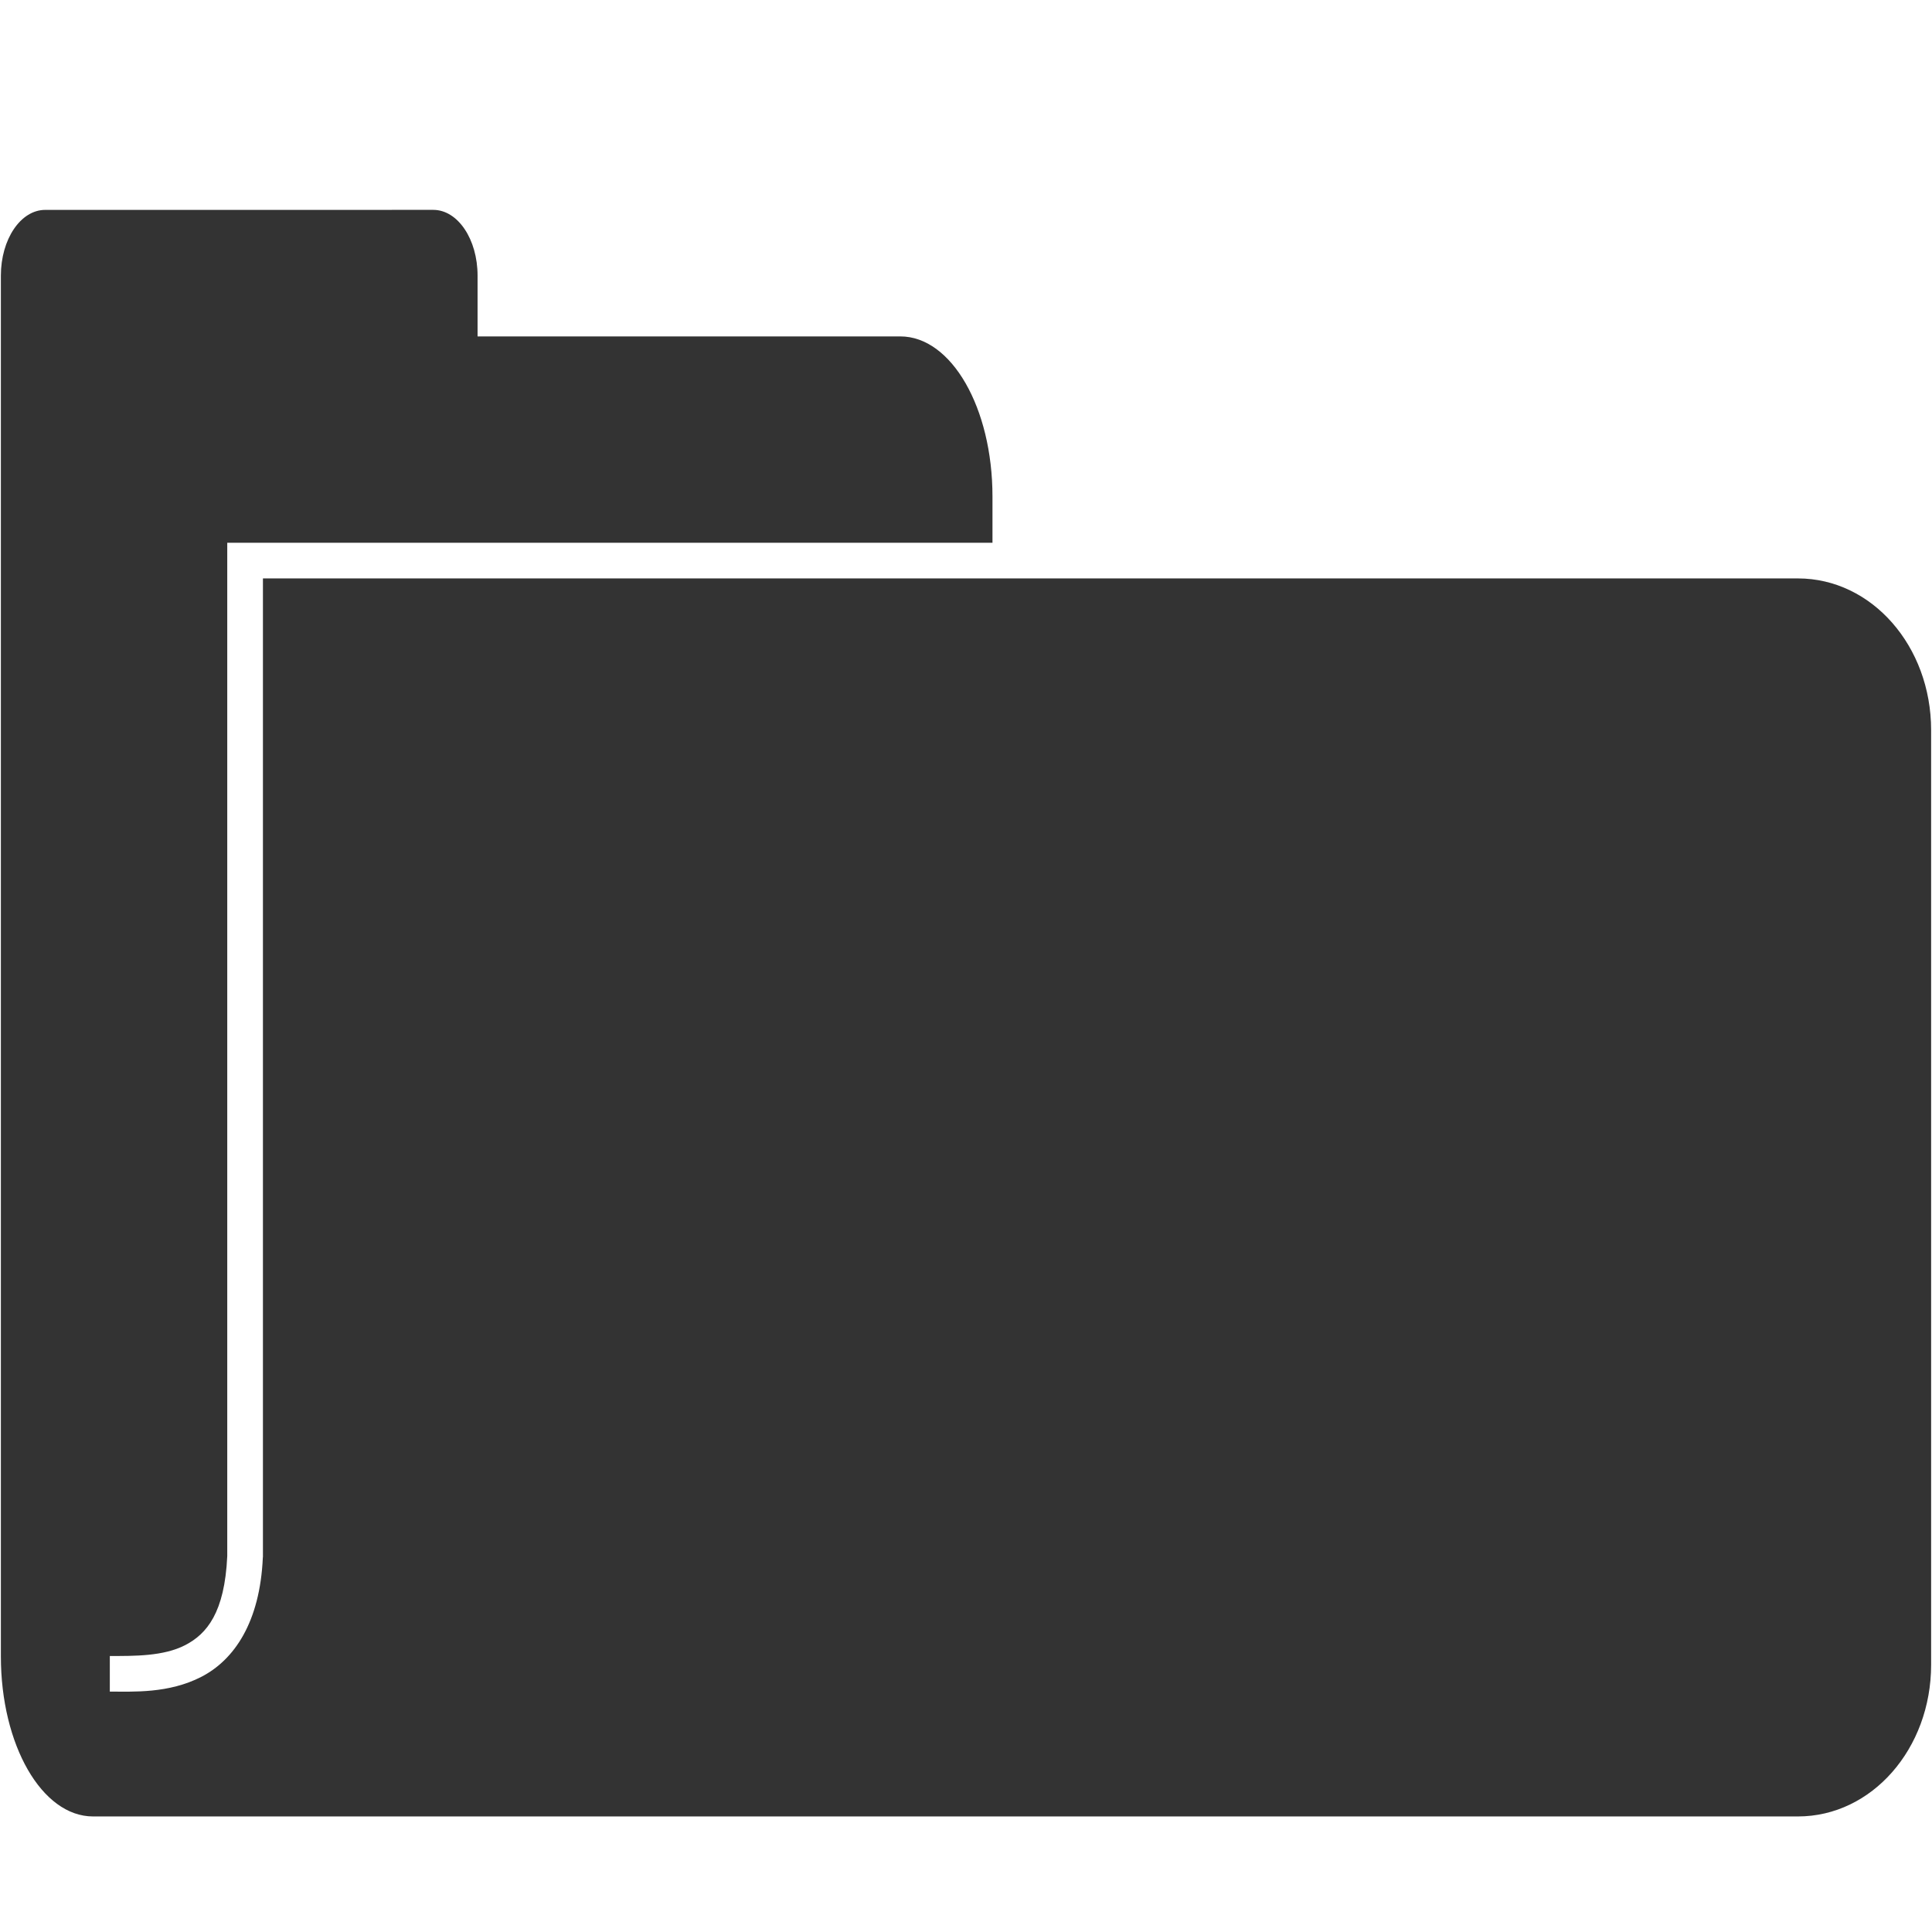<?xml version="1.0" encoding="UTF-8" standalone="no"?>
<!-- Created with Inkscape (http://www.inkscape.org/) -->

<svg
   xmlns:dc="http://purl.org/dc/elements/1.1/"
   xmlns:cc="http://creativecommons.org/ns#"
   xmlns:rdf="http://www.w3.org/1999/02/22-rdf-syntax-ns#"
   xmlns:svg="http://www.w3.org/2000/svg"
   xmlns="http://www.w3.org/2000/svg"
   xmlns:sodipodi="http://sodipodi.sourceforge.net/DTD/sodipodi-0.dtd"
   xmlns:inkscape="http://www.inkscape.org/namespaces/inkscape"
   width="64px"
   height="64px"
   viewBox="0 0 64 64"
   version="1.1"
   id="SVGRoot"
   sodipodi:docname="OpenIco(LightTheme).svg"
   inkscape:version="0.92.4 (5da689c313, 2019-01-14)">
  <defs
     id="defs1661" />
  <sodipodi:namedview
     id="base"
     pagecolor="#ffffff"
     bordercolor="#666666"
     borderopacity="1.0"
     inkscape:pageopacity="0.0"
     inkscape:pageshadow="2"
     inkscape:zoom="8.0000001"
     inkscape:cx="17.343096"
     inkscape:cy="22.869414"
     inkscape:document-units="px"
     inkscape:current-layer="layer1"
     showgrid="false"
     inkscape:window-width="1920"
     inkscape:window-height="1017"
     inkscape:window-x="-8"
     inkscape:window-y="-8"
     inkscape:window-maximized="1"
     inkscape:grid-bbox="true"
     showguides="true"
     inkscape:guide-bbox="true" />
  <g
     inkscape:label="Layer 1"
     inkscape:groupmode="layer"
     id="layer1">
    <path
       style="fill:#333333;fill-opacity:1;stroke:none;stroke-width:0.907;stroke-linecap:round;stroke-linejoin:round;stroke-miterlimit:1;stroke-dasharray:none;stroke-dashoffset:0;stroke-opacity:1;paint-order:markers fill stroke"
       d="m 1.497,6.953 c -0.813,0 -1.468,0.972 -1.468,2.178 V 22.027 54.869 c 0,2.938 1.361,5.303 3.052,5.303 h 7.012 19.732 29.735 c 2.444,0 4.411,-2.242 4.411,-5.026 V 24.187 c 0,-2.784 -1.967,-5.026 -4.411,-5.026 H 32.877 8.71 v 32.416 l -0.003,0.015 c -0.095,2.153 -0.952,3.395 -2.035,3.954 -1.083,0.559 -2.265,0.49 -3.034,0.49 v -1.179 c 0.809,0 1.776,0.012 2.495,-0.359 0.716,-0.37 1.309,-1.073 1.395,-2.949 V 17.979 H 32.877 v -1.532 c 0,-2.938 -1.361,-5.303 -3.052,-5.303 H 15.82 V 9.13 c 0,-1.206 -0.655,-2.178 -1.468,-2.178 z"
       id="rect2222"
       inkscape:connector-curvature="0"
       sodipodi:nodetypes="sscssccssssccccsccccccsscsss" />
  </g>
</svg>

